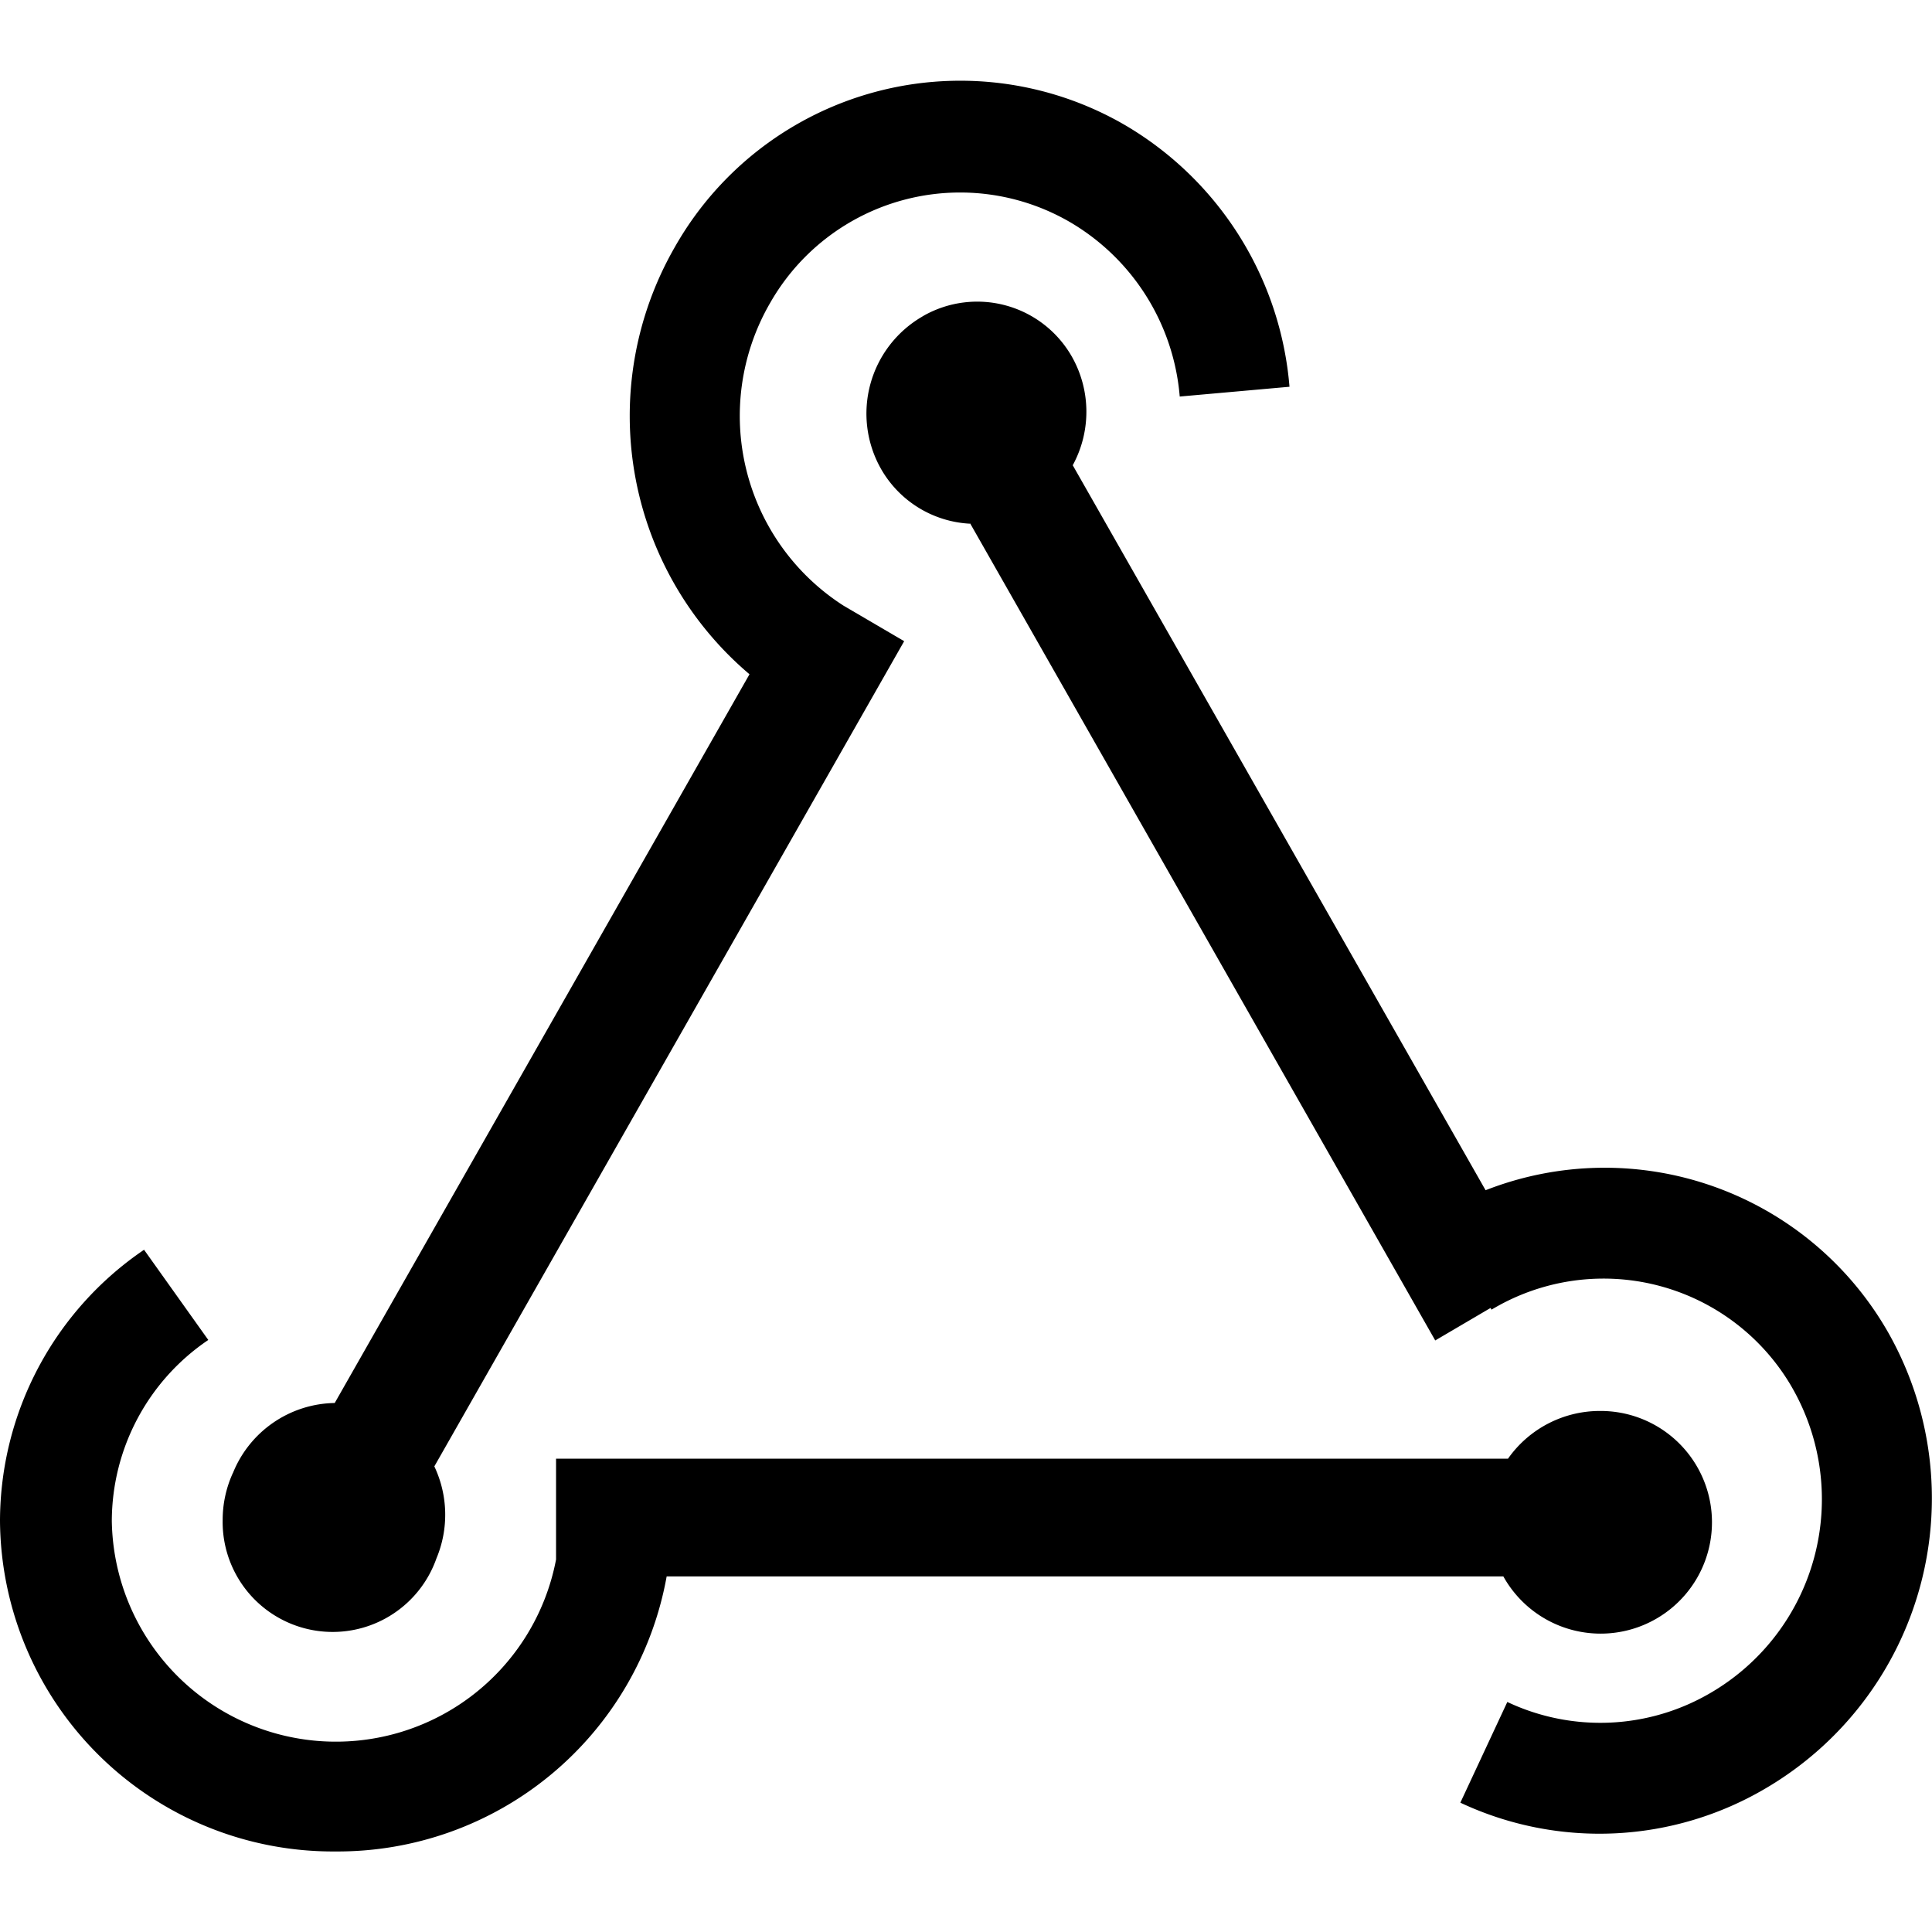 <svg id="events" viewBox="0 0 16 16" xmlns="http://www.w3.org/2000/svg"><path d="m12.487 12.08h-7.882v.835a1.856 1.856 0 0 1 -3.679-.318 1.814 1.814 0 0 1 .799-1.5l-.532-.747a2.721 2.721 0 0 0 -1.193 2.247 2.758 2.758 0 0 0 2.779 2.736 2.768 2.768 0 0 0 2.742-2.278h6.929a.922.922 0 1 0 .802-1.37h-0a.93.93 0 0 0 -.764.396zm-10.558.119a.925.925 0 0 1 .843-.58l3.435-6.035a2.804 2.804 0 0 1 -.624-3.528 2.717 2.717 0 0 1 3.699-1.04l.04.023a2.775 2.775 0 0 1 1.357 2.164l-.909.081a1.85 1.85 0 0 0 -.906-1.443 1.811 1.811 0 0 0 -2.477.652l-.015.026a1.867 1.867 0 0 0 .614 2.497l.502.294-3.891 6.834a.936.936 0 0 1 .017.763.911.911 0 0 1 -1.77-.32.935.935 0 0 1 .084-.387zm6.105-7.865 3.852 6.767.458-.269.008.014.012-.007a1.802 1.802 0 0 1 2.468.636l.016.028a1.856 1.856 0 0 1 -.677 2.514 1.805 1.805 0 0 1 -1.688.078l-.389.834a2.71 2.71 0 0 0 2.529-.119 2.785 2.785 0 0 0 1.017-3.77 2.703 2.703 0 0 0 -3.337-1.183l-3.419-6.004a.926.926 0 0 0 -.007-.899.902.902 0 0 0 -1.23-.338l-.013.008a.929.929 0 0 0 -.339 1.257.901.901 0 0 0 .738.456z" fill-rule="evenodd"/></svg>